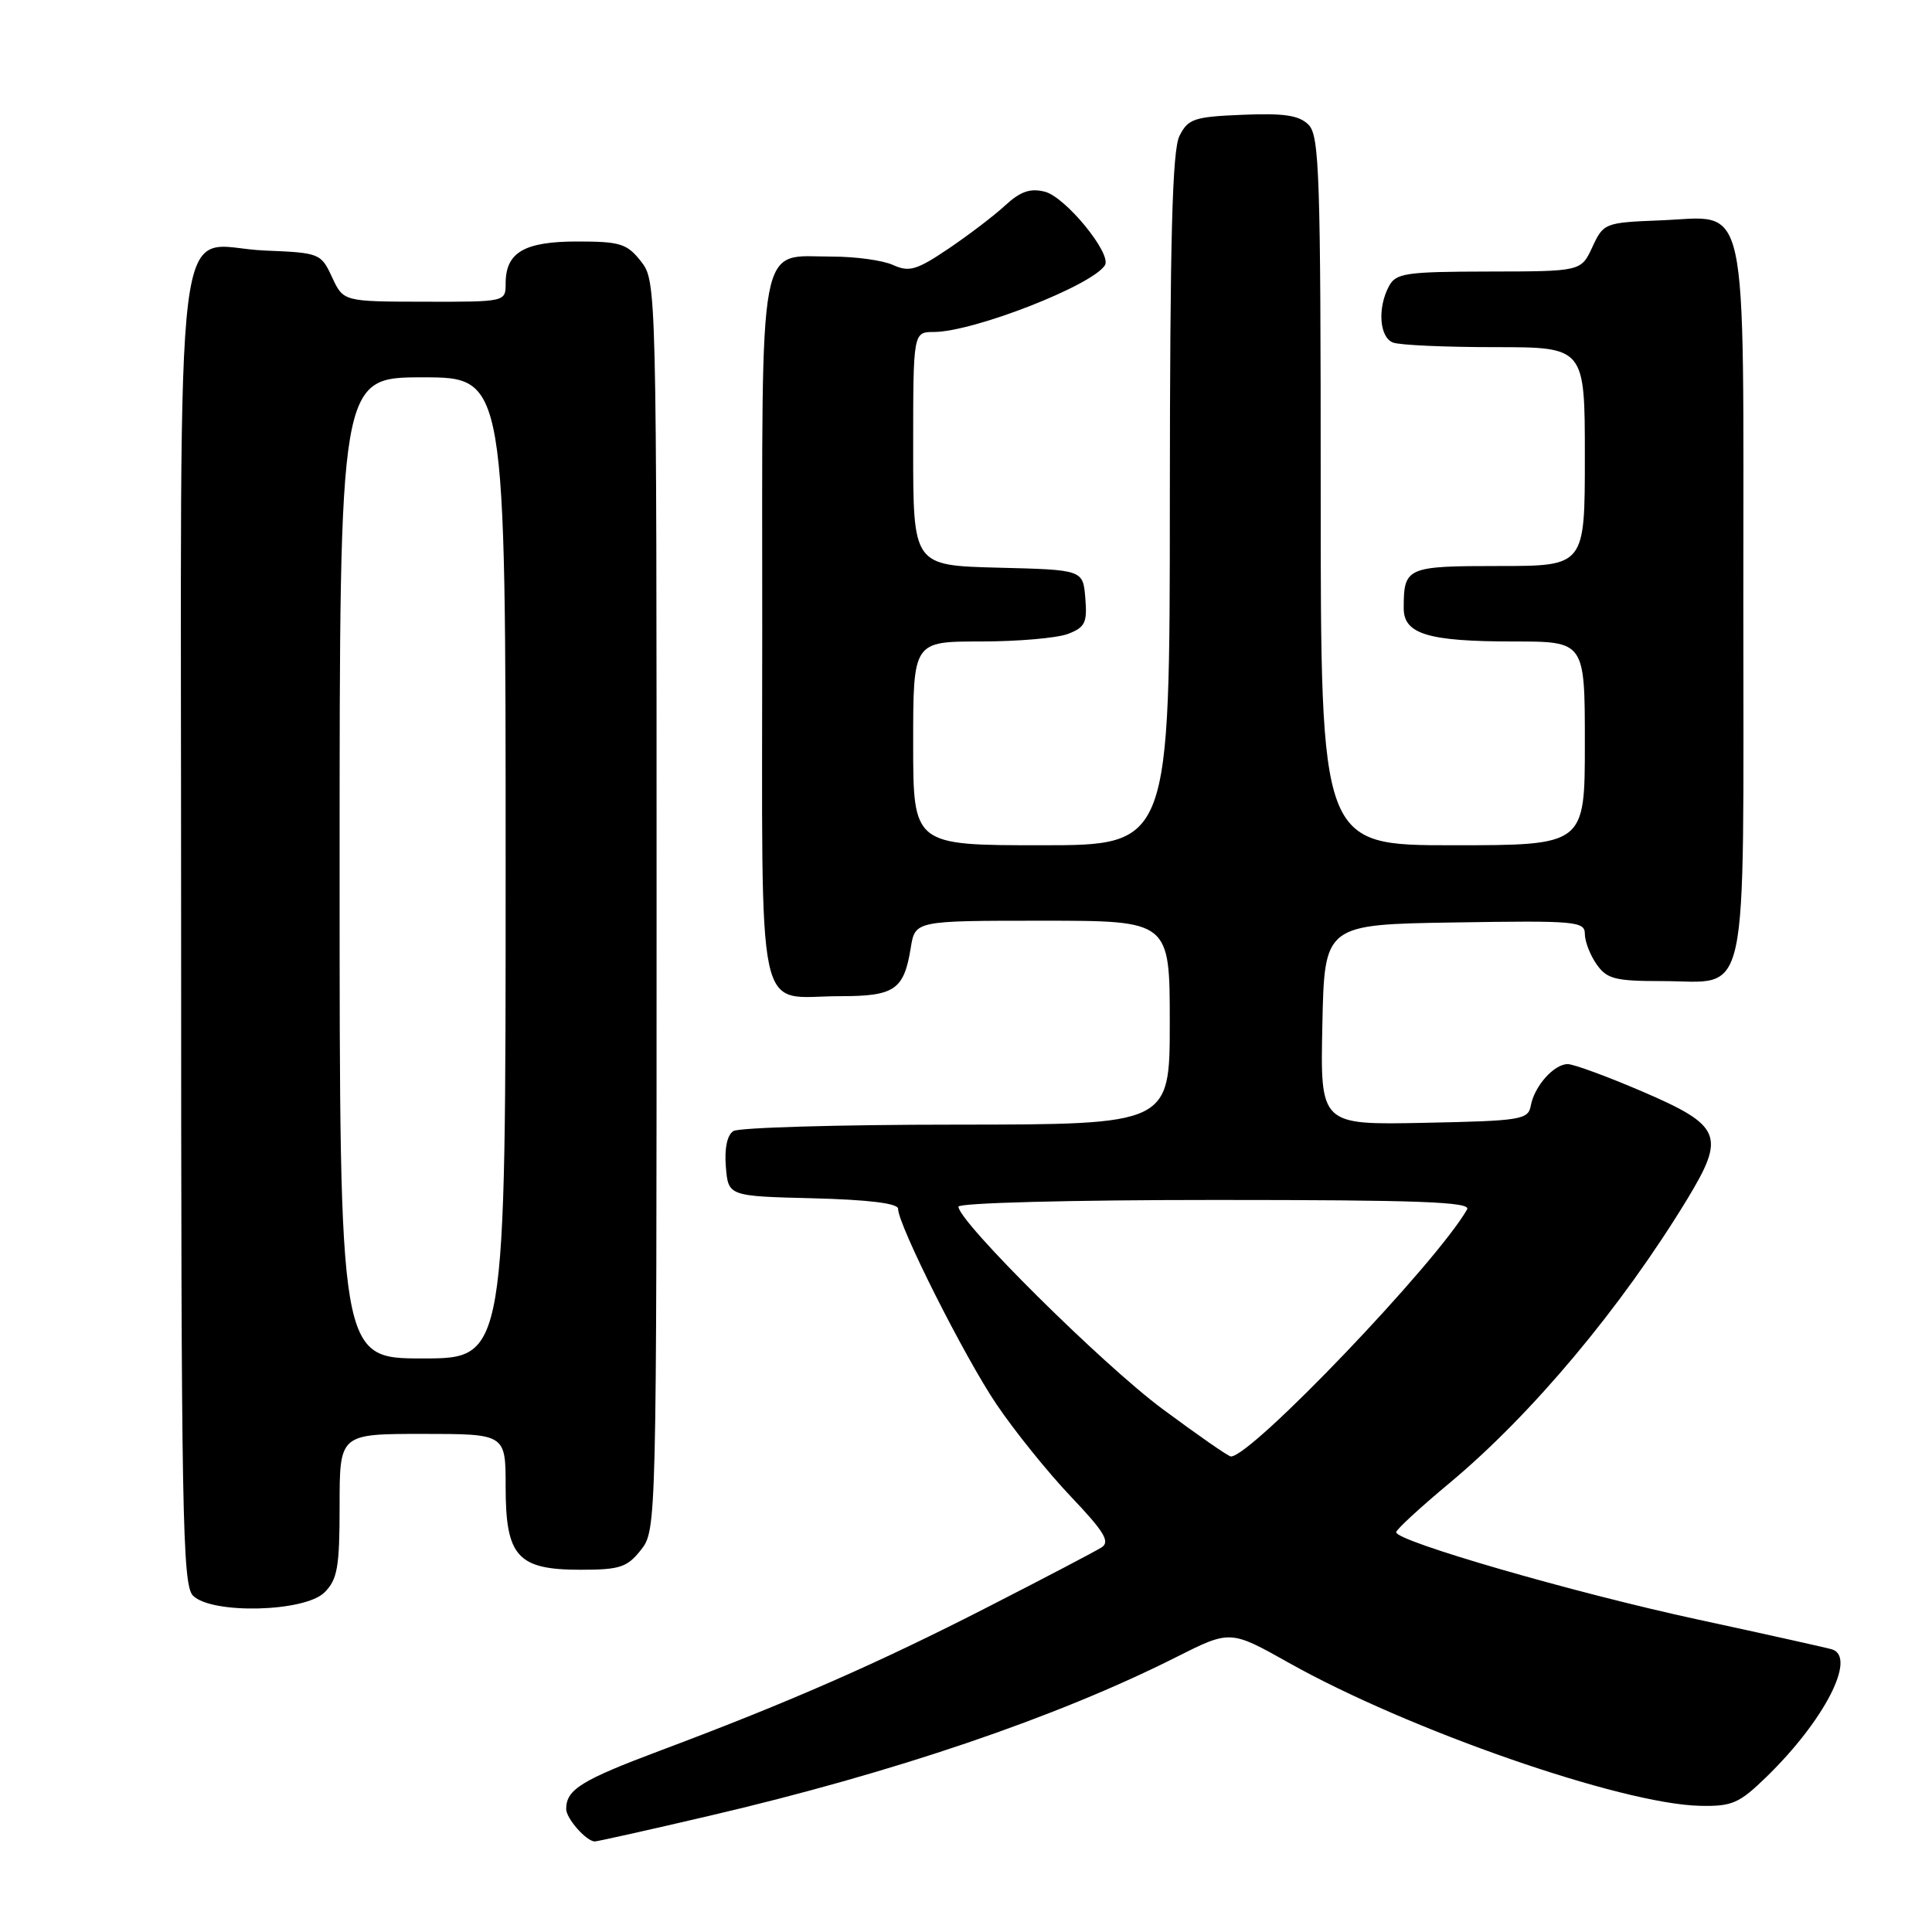 <?xml version="1.0" encoding="UTF-8" standalone="no"?>
<!DOCTYPE svg PUBLIC "-//W3C//DTD SVG 1.1//EN" "http://www.w3.org/Graphics/SVG/1.1/DTD/svg11.dtd" >
<svg xmlns="http://www.w3.org/2000/svg" xmlns:xlink="http://www.w3.org/1999/xlink" version="1.1" viewBox="0 0 256 256">
 <g >
 <path fill="currentColor"
d=" M 94.01 240.60 C 118.42 234.90 139.96 227.58 155.79 219.61 C 163.01 215.97 163.01 215.97 170.76 220.32 C 186.59 229.22 214.83 239.05 225.26 239.28 C 229.52 239.37 230.45 238.96 234.07 235.44 C 241.74 227.98 246.06 219.58 242.75 218.55 C 242.06 218.34 234.07 216.56 225.00 214.60 C 208.59 211.06 185.00 204.23 185.00 203.03 C 185.00 202.68 188.17 199.76 192.05 196.53 C 202.98 187.42 214.83 173.27 223.57 158.89 C 228.68 150.47 228.13 149.15 217.59 144.62 C 212.95 142.63 208.51 141.00 207.73 141.00 C 205.91 141.00 203.31 143.92 202.84 146.50 C 202.50 148.37 201.57 148.52 188.71 148.78 C 174.94 149.06 174.94 149.06 175.22 135.78 C 175.50 122.50 175.50 122.50 192.75 122.23 C 208.80 121.97 210.00 122.08 210.00 123.75 C 210.00 124.74 210.70 126.56 211.56 127.78 C 212.92 129.72 214.01 130.00 220.23 130.00 C 231.94 130.00 231.00 134.34 231.00 79.96 C 231.00 24.72 231.87 28.73 220.00 29.20 C 212.64 29.49 212.47 29.56 211.00 32.73 C 209.50 35.96 209.50 35.96 197.29 35.98 C 186.24 36.00 184.97 36.19 184.04 37.93 C 182.50 40.81 182.78 44.70 184.58 45.39 C 185.45 45.73 191.53 46.00 198.08 46.00 C 210.00 46.00 210.00 46.00 210.00 60.50 C 210.00 75.00 210.00 75.00 198.61 75.00 C 186.35 75.00 186.00 75.16 186.00 80.61 C 186.00 84.02 189.25 85.00 200.57 85.00 C 210.00 85.00 210.00 85.00 210.00 98.50 C 210.00 112.00 210.00 112.00 192.50 112.00 C 175.00 112.00 175.00 112.00 175.00 65.07 C 175.00 23.23 174.83 17.97 173.39 16.53 C 172.14 15.28 170.16 14.98 164.66 15.21 C 158.22 15.47 157.43 15.74 156.29 18.00 C 155.33 19.90 155.03 31.45 155.01 66.25 C 155.00 112.00 155.00 112.00 138.00 112.00 C 121.00 112.00 121.00 112.00 121.00 98.50 C 121.00 85.00 121.00 85.00 129.93 85.00 C 134.85 85.00 140.05 84.55 141.50 84.00 C 143.78 83.13 144.08 82.51 143.81 79.25 C 143.50 75.50 143.50 75.50 132.25 75.22 C 121.00 74.93 121.00 74.93 121.00 59.47 C 121.00 44.00 121.00 44.00 123.75 43.99 C 129.00 43.97 144.76 37.82 146.41 35.14 C 147.35 33.63 141.17 26.08 138.44 25.40 C 136.51 24.91 135.20 25.37 133.18 27.23 C 131.71 28.59 128.32 31.17 125.65 32.97 C 121.47 35.79 120.47 36.08 118.35 35.12 C 117.01 34.50 113.38 34.00 110.28 34.00 C 100.32 34.00 101.00 30.38 101.00 83.62 C 101.00 136.80 99.98 132.00 111.31 132.00 C 118.56 132.00 119.77 131.17 120.68 125.59 C 121.26 122.00 121.26 122.00 138.13 122.00 C 155.00 122.00 155.00 122.00 155.00 135.50 C 155.00 149.00 155.00 149.00 126.75 149.02 C 111.21 149.02 97.91 149.41 97.18 149.87 C 96.35 150.39 95.98 152.16 96.18 154.60 C 96.50 158.50 96.50 158.50 107.75 158.78 C 115.10 158.97 119.00 159.45 119.00 160.17 C 119.00 162.32 127.82 179.85 132.07 186.12 C 134.44 189.63 138.86 195.11 141.90 198.31 C 146.34 202.98 147.13 204.30 145.96 205.04 C 145.16 205.55 138.43 209.08 131.00 212.88 C 116.36 220.38 104.63 225.53 87.54 231.94 C 77.01 235.89 75.05 237.11 75.02 239.68 C 75.00 240.94 77.70 244.00 78.82 244.00 C 79.19 243.99 86.03 242.47 94.01 240.60 Z  M 43.00 211.00 C 44.72 209.28 45.00 207.67 45.00 199.50 C 45.00 190.00 45.00 190.00 56.00 190.00 C 67.00 190.00 67.00 190.00 67.00 197.00 C 67.00 206.26 68.57 208.00 76.93 208.00 C 82.14 208.00 83.10 207.68 84.93 205.37 C 86.99 202.75 87.00 202.18 87.00 120.00 C 87.00 37.82 86.99 37.25 84.93 34.63 C 83.08 32.28 82.17 32.00 76.50 32.00 C 69.46 32.00 67.00 33.44 67.00 37.57 C 67.00 39.99 66.97 40.00 56.25 39.98 C 45.50 39.96 45.50 39.96 44.00 36.73 C 42.53 33.57 42.35 33.49 35.13 33.20 C 22.75 32.71 24.00 22.58 24.00 123.08 C 24.00 200.64 24.17 210.02 25.57 211.43 C 28.06 213.92 40.39 213.61 43.00 211.00 Z  M 154.00 186.67 C 146.07 180.78 127.00 161.87 127.00 159.89 C 127.00 159.39 141.92 159.00 161.06 159.00 C 188.02 159.00 194.97 159.26 194.40 160.25 C 190.34 167.36 165.80 193.03 163.10 192.99 C 162.77 192.99 158.68 190.14 154.00 186.67 Z  M 45.00 115.00 C 45.00 50.00 45.00 50.00 56.00 50.00 C 67.00 50.00 67.00 50.00 67.00 115.00 C 67.00 180.00 67.00 180.00 56.00 180.00 C 45.00 180.00 45.00 180.00 45.00 115.00 Z "/>
</g>
</svg>
